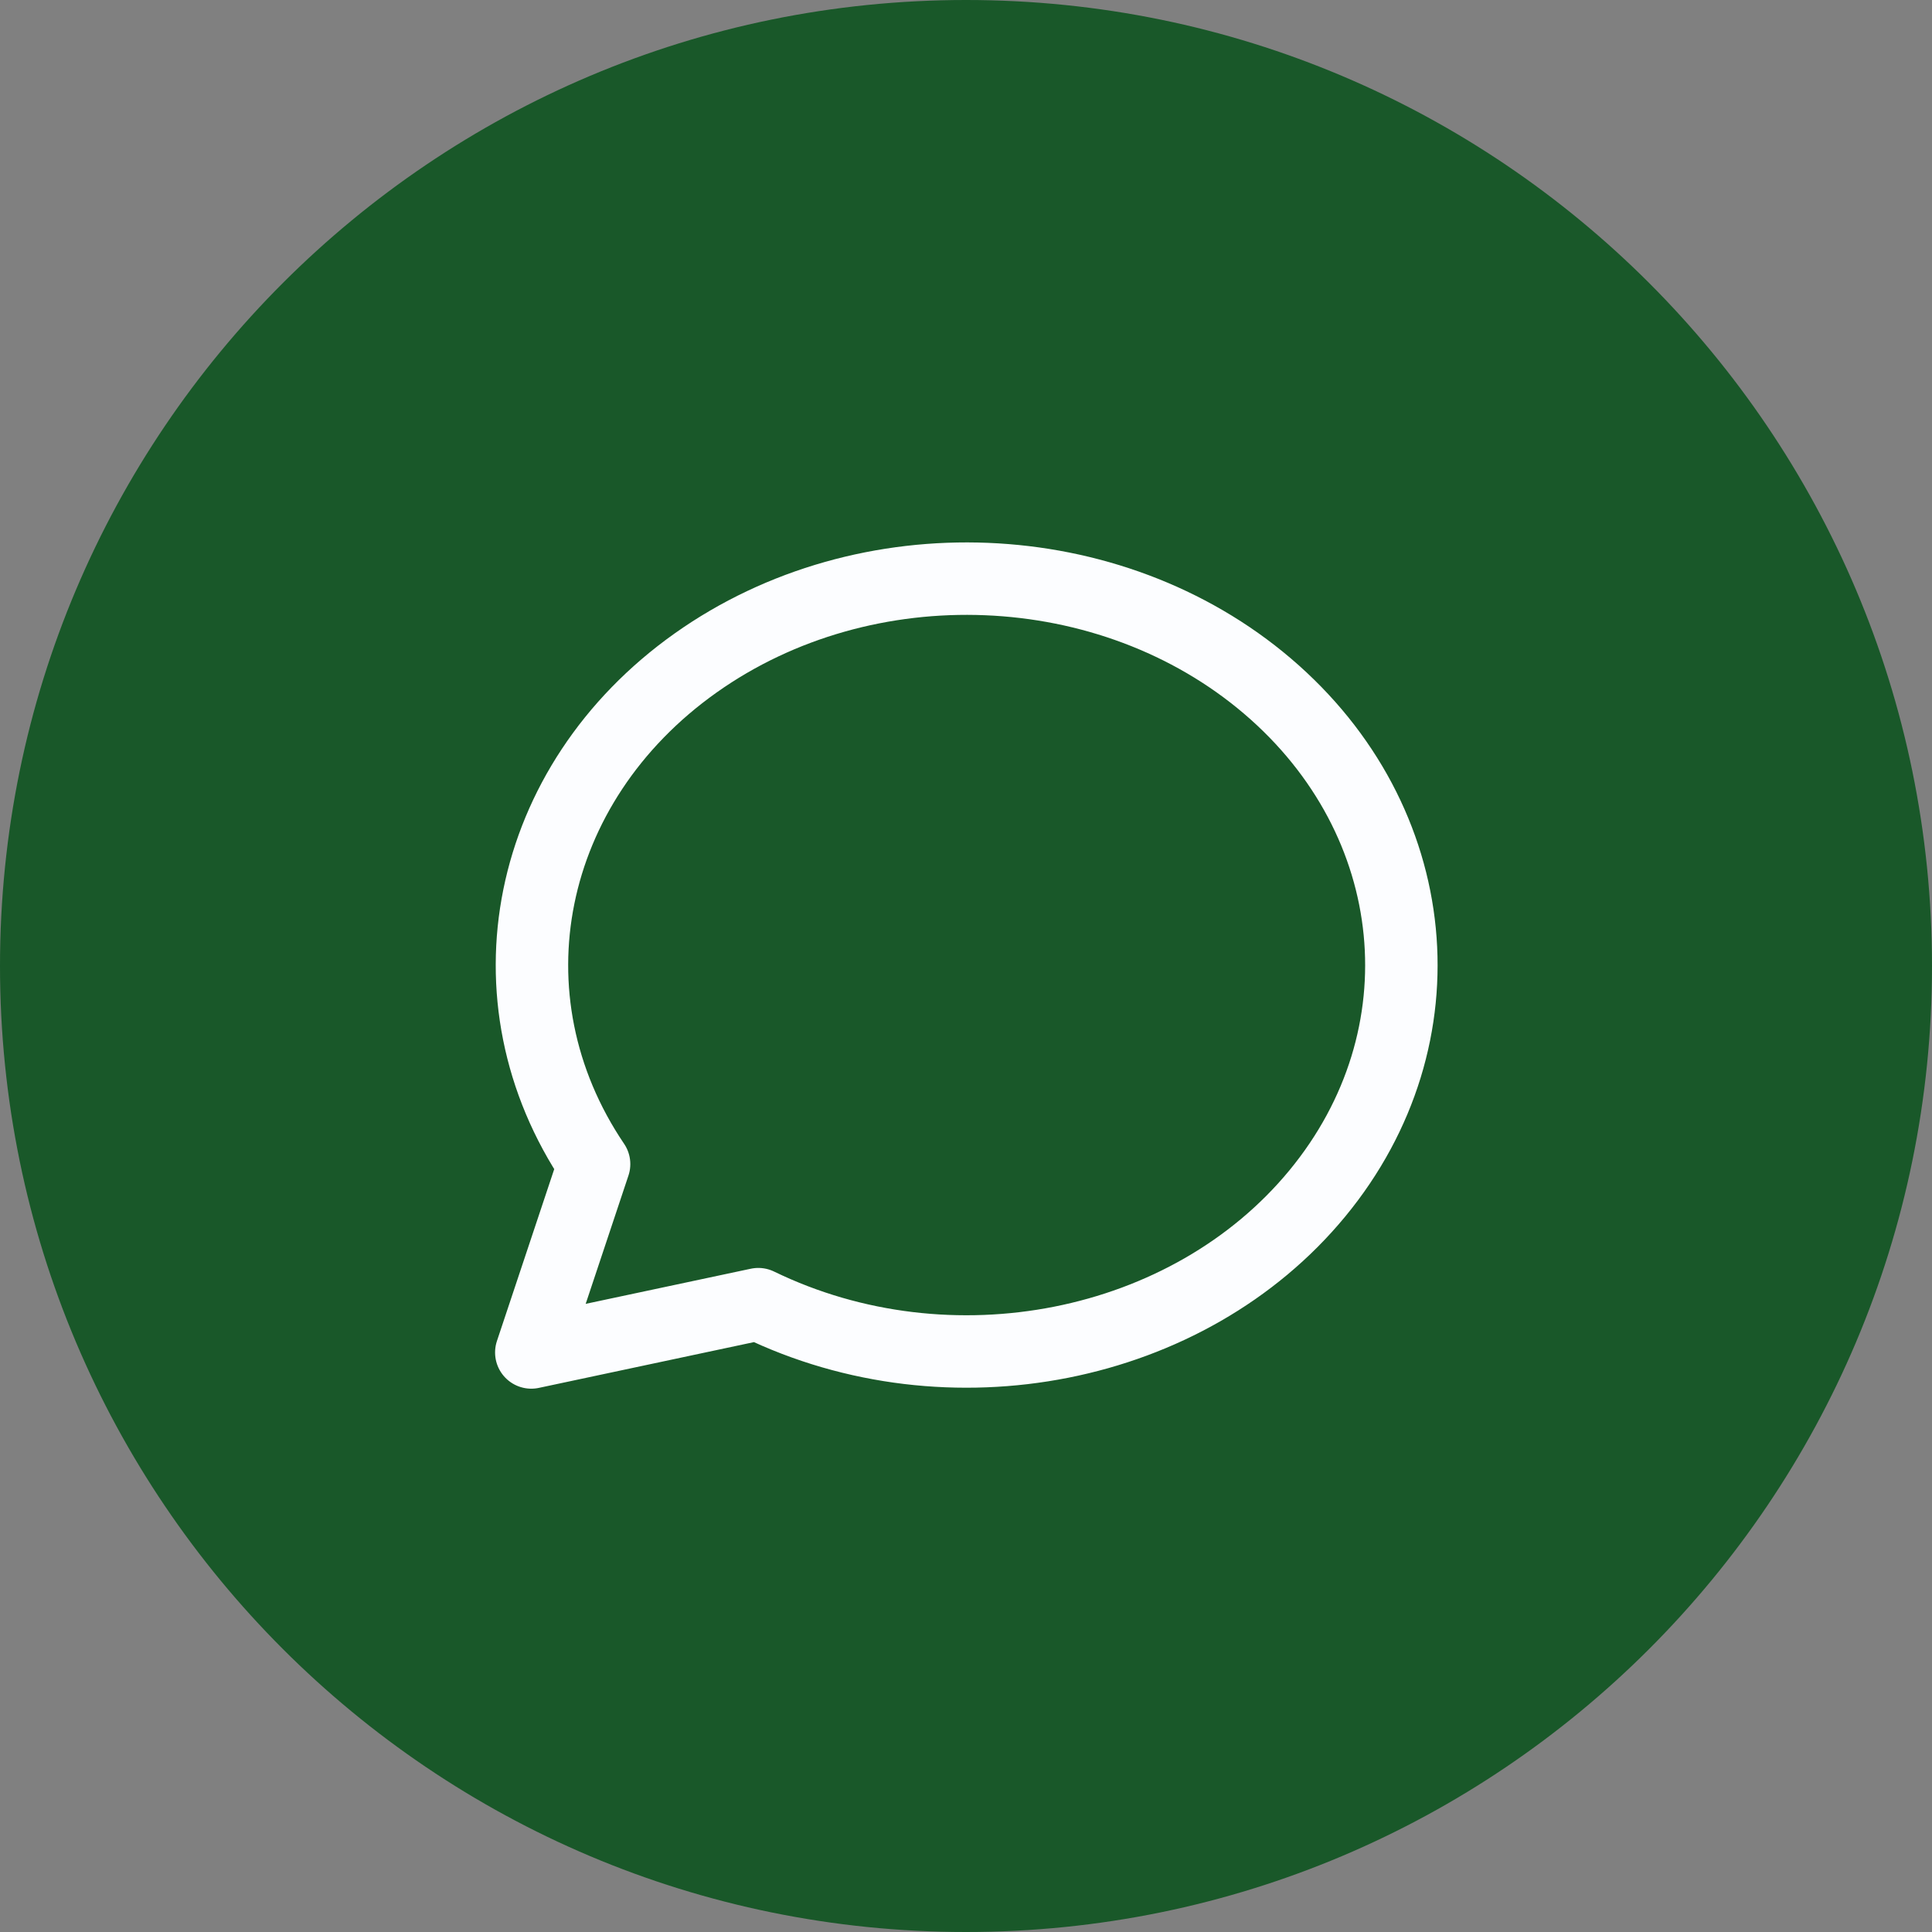<svg width="100%" height="100%" viewBox="0 0 32 32" fill="none" xmlns="http://www.w3.org/2000/svg" preserveAspectRatio="xMidYMid meet">
<rect x="0" y="0" width="32" height="32" fill="#808080" stroke="none"/>
<path d="M0 16C0 7.163 7.163 0 16 0C24.837 0 32 7.163 32 16C32 24.837 24.837 32 16 32C7.163 32 0 24.837 0 16Z" fill="#195829"/>
<g clip-path="url(#clip0_358_74428)">
<path d="M8.8 22.401L9.84 19.281C7.981 16.532 8.699 12.984 11.52 10.982C14.341 8.981 18.392 9.145 20.996 11.366C23.6 13.588 23.952 17.179 21.819 19.767C19.686 22.355 15.727 23.139 12.56 21.601L8.8 22.401Z" stroke="#FCFDFF" stroke-width="1.2" stroke-linecap="round" stroke-linejoin="round"/>
</g>
<defs>
<clipPath id="clip0_358_74428">
<rect width="19.2" height="19.2" fill="white" transform="translate(6.4 6.4)"/>
</clipPath>
</defs>
</svg>
